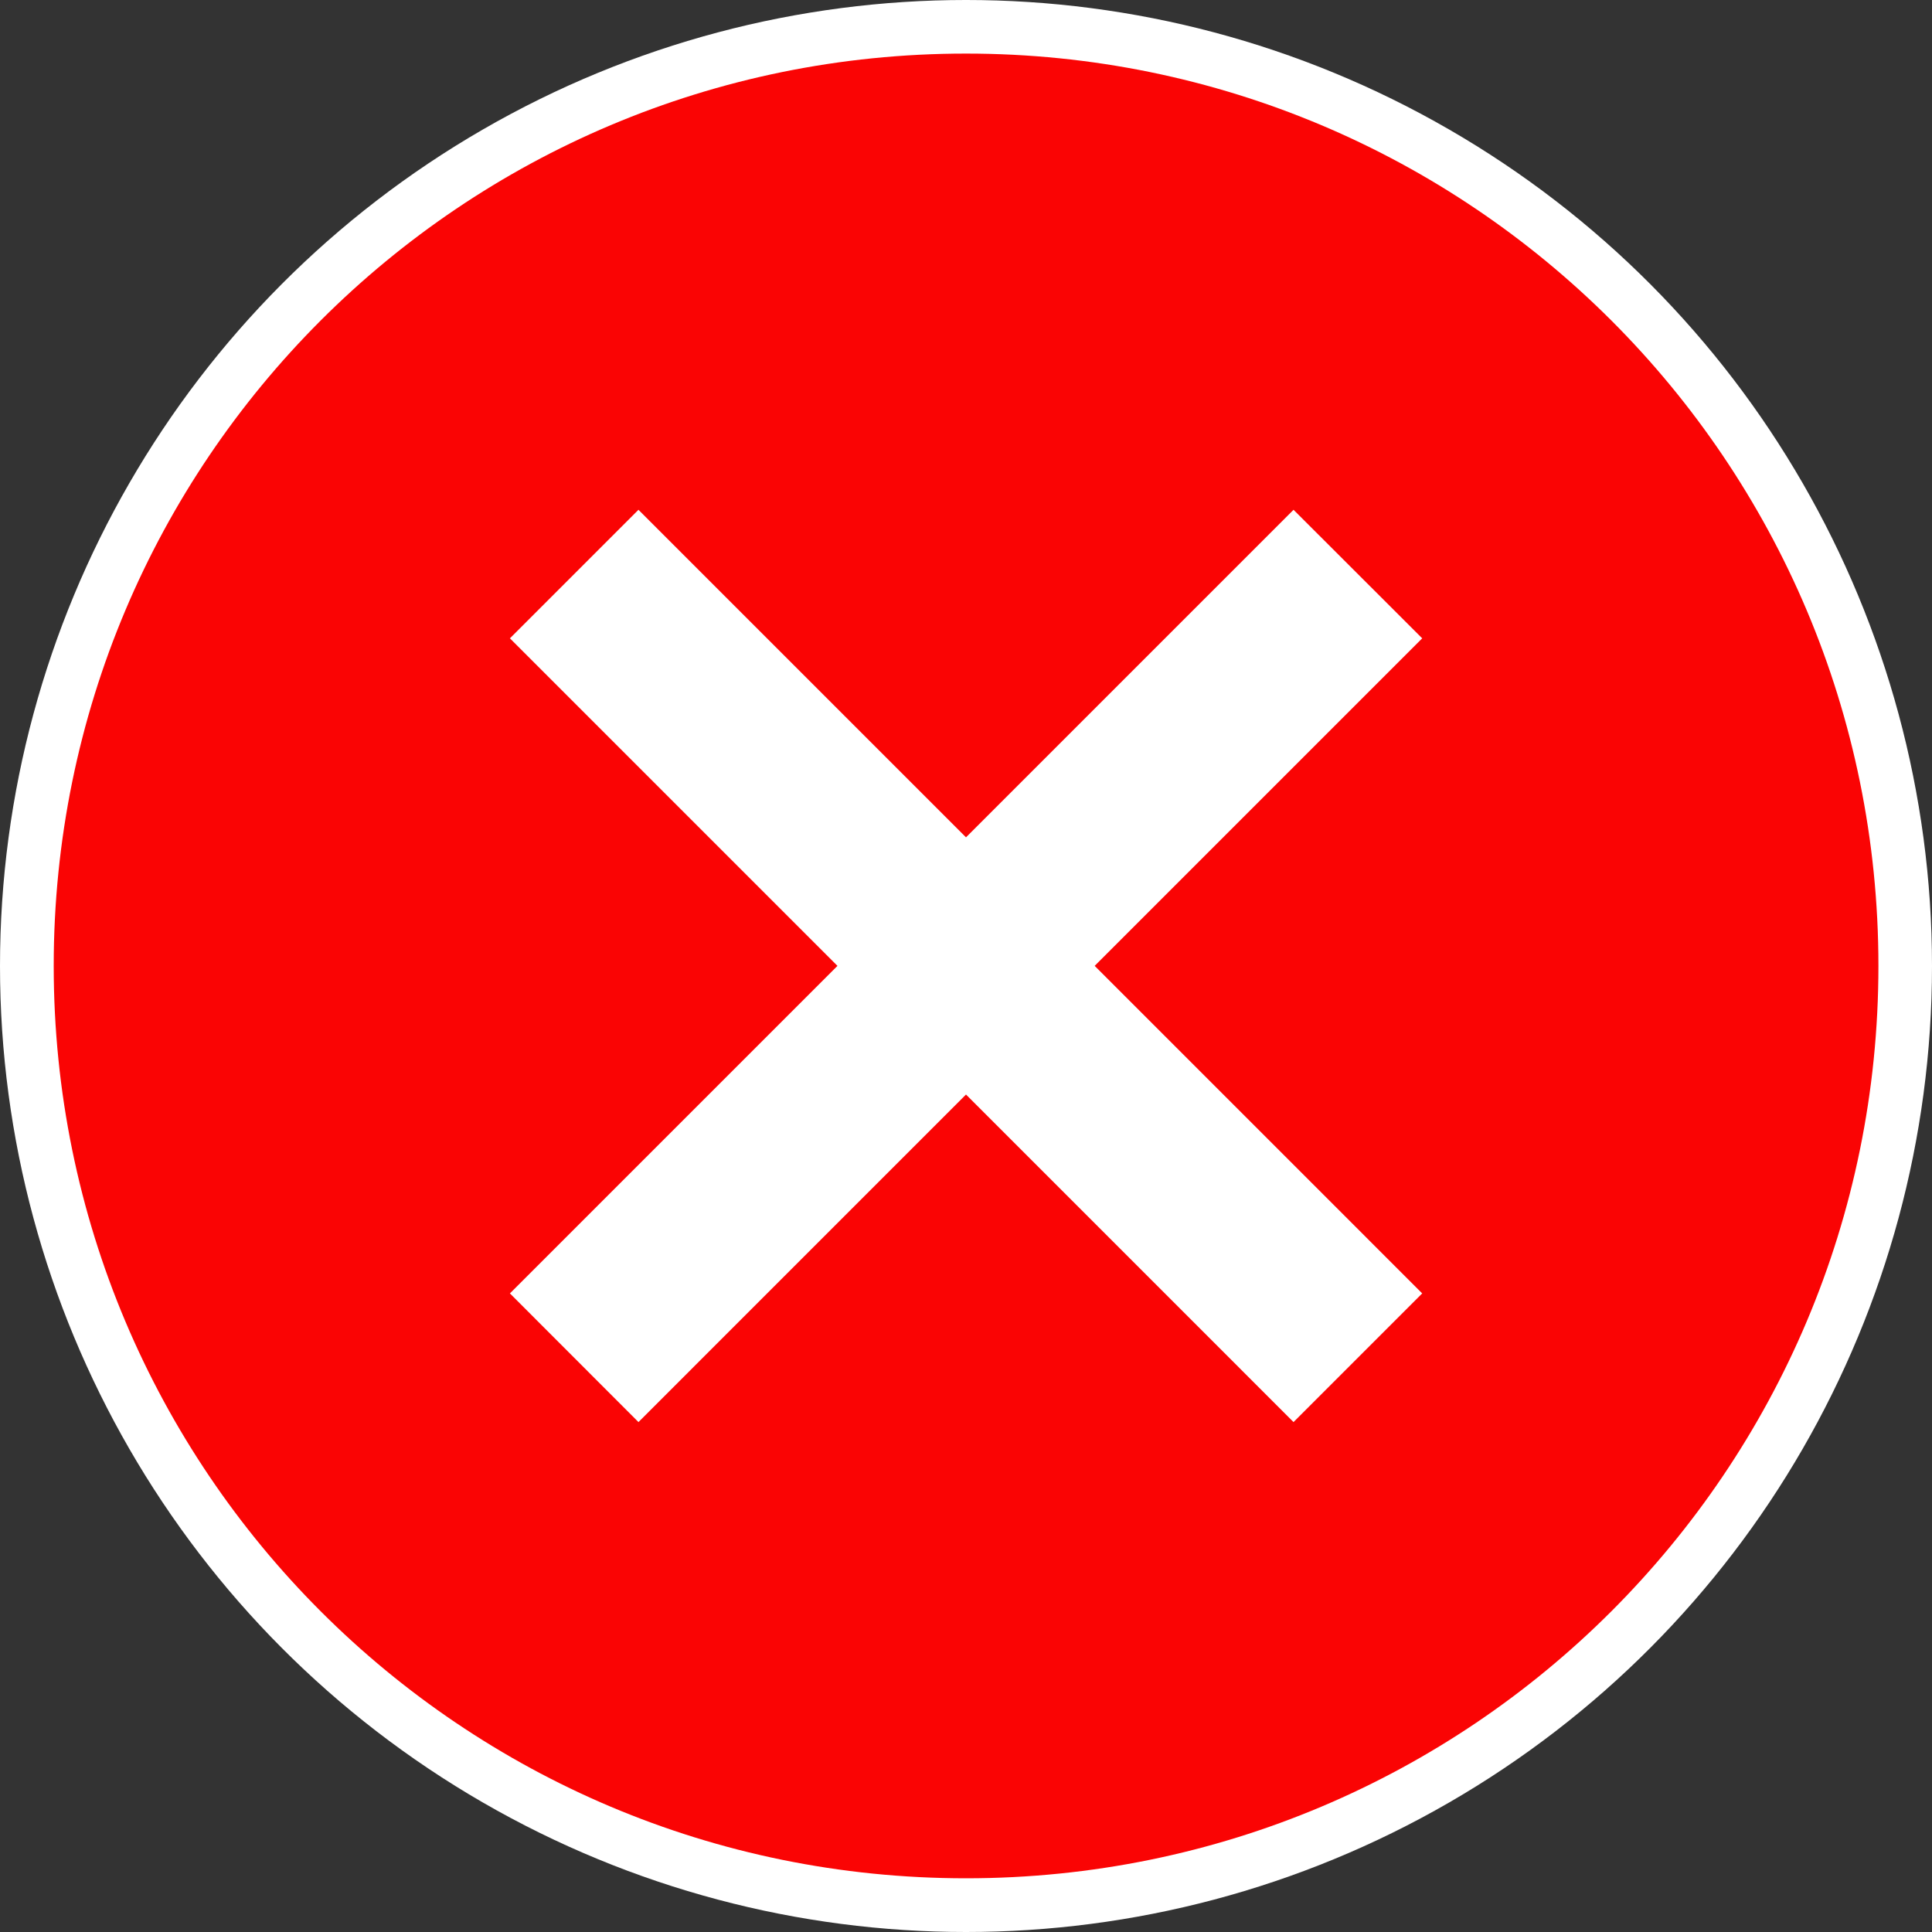 <svg width="15" height="15" viewBox="0 0 15 15" fill="none" xmlns="http://www.w3.org/2000/svg">
<rect x="0" y="0" width="15" height="15" fill="#333333" stroke="none"/>
<g clip-path="url(#clip0_2197_1732)">
<circle cx="7.5" cy="7.5" r="7.5" fill="white"/>
<path d="M7.5 0.416C11.417 0.416 14.584 3.582 14.584 7.499C14.584 11.416 11.417 14.583 7.5 14.583C3.583 14.583 0.417 11.416 0.417 7.499C0.417 3.582 3.583 0.416 7.5 0.416ZM10.043 3.958L7.5 6.501L4.957 3.958L3.959 4.956L6.502 7.499L3.959 10.042L4.957 11.041L7.5 8.498L10.043 11.041L11.042 10.042L8.499 7.499L11.042 4.956L10.043 3.958Z" fill="#FA0404"/>
</g>
<defs>
<clipPath id="clip0_2197_1732">
<rect width="15" height="15" fill="white"/>
</clipPath>
</defs>
</svg>
